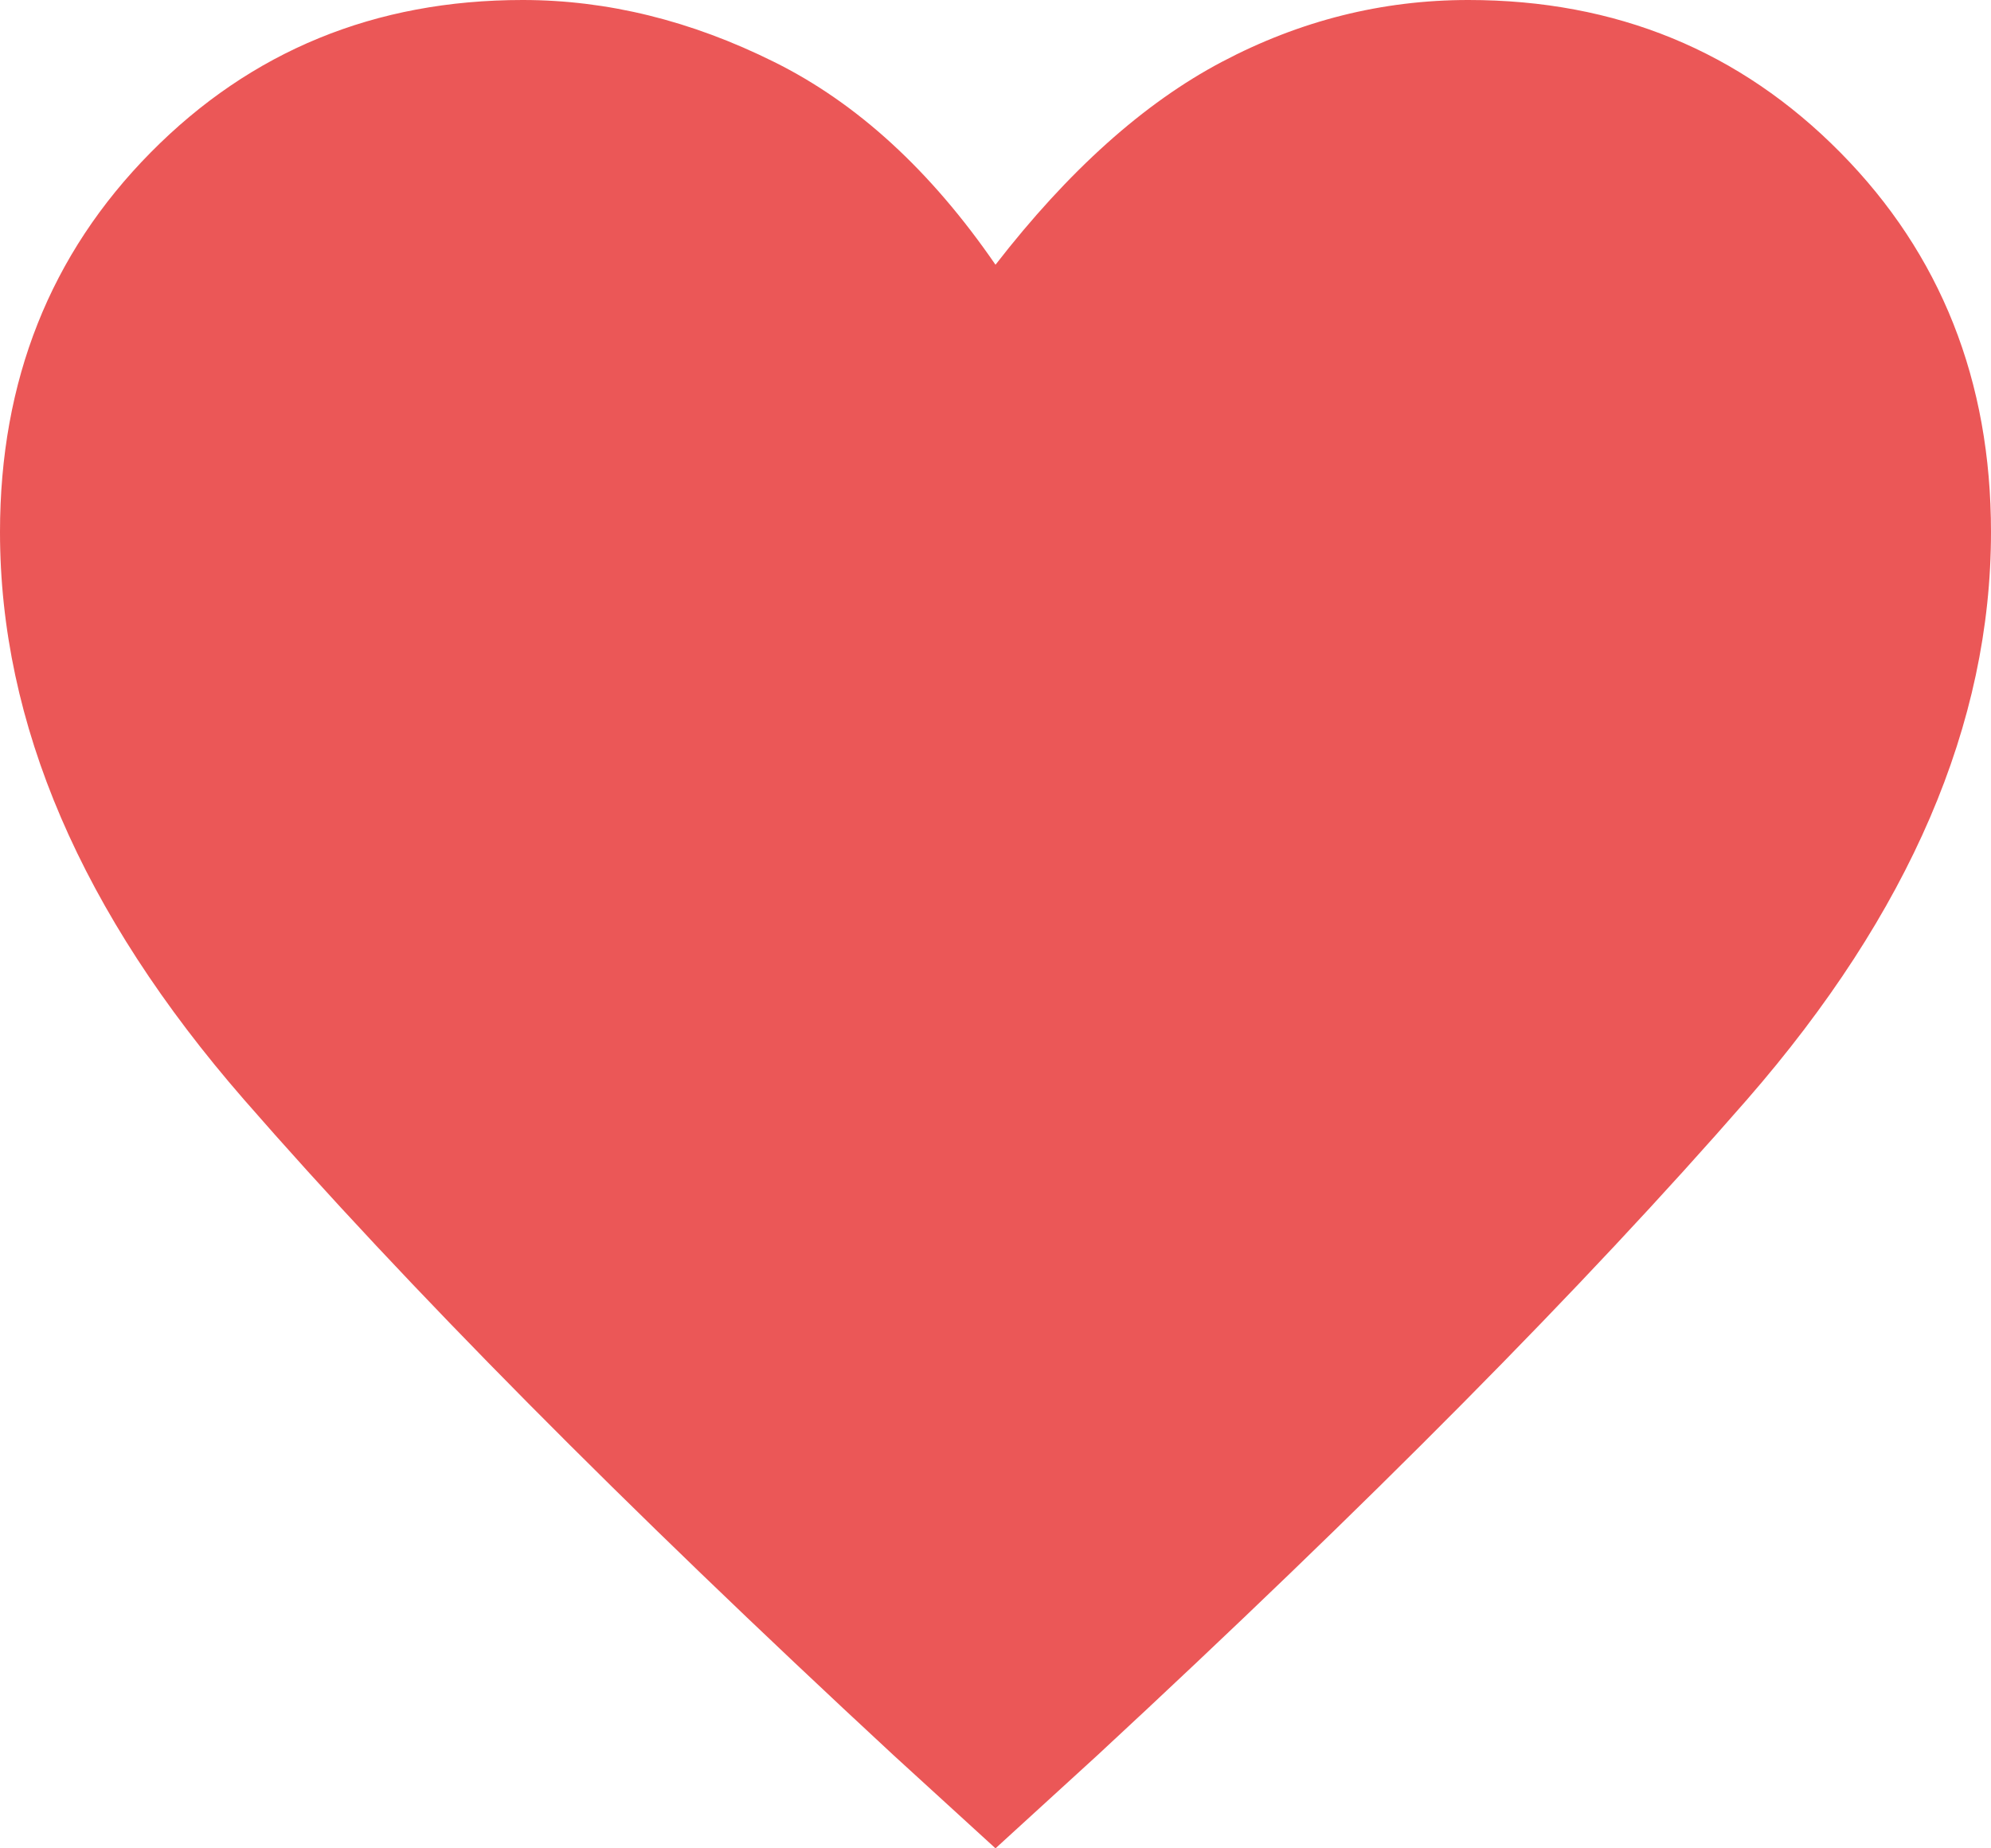 <svg width="14" height="13" viewBox="0 0 14 13" fill="none" xmlns="http://www.w3.org/2000/svg">
<path d="M7 13L6.282 12.344C4.381 10.582 2.858 9.045 1.715 7.733C0.572 6.42 0 5.09 0 3.742C0 2.678 0.353 1.788 1.059 1.073C1.765 0.358 2.637 0 3.675 0C4.27 0 4.859 0.145 5.442 0.435C6.026 0.724 6.545 1.2 7 1.862C7.513 1.2 8.044 0.724 8.592 0.435C9.141 0.145 9.718 0 10.325 0C11.363 0 12.235 0.358 12.941 1.073C13.647 1.788 14 2.678 14 3.742C14 5.09 13.428 6.42 12.285 7.733C11.142 9.045 9.619 10.582 7.718 12.344L7 13Z" fill="#EB5757"/>
</svg>
